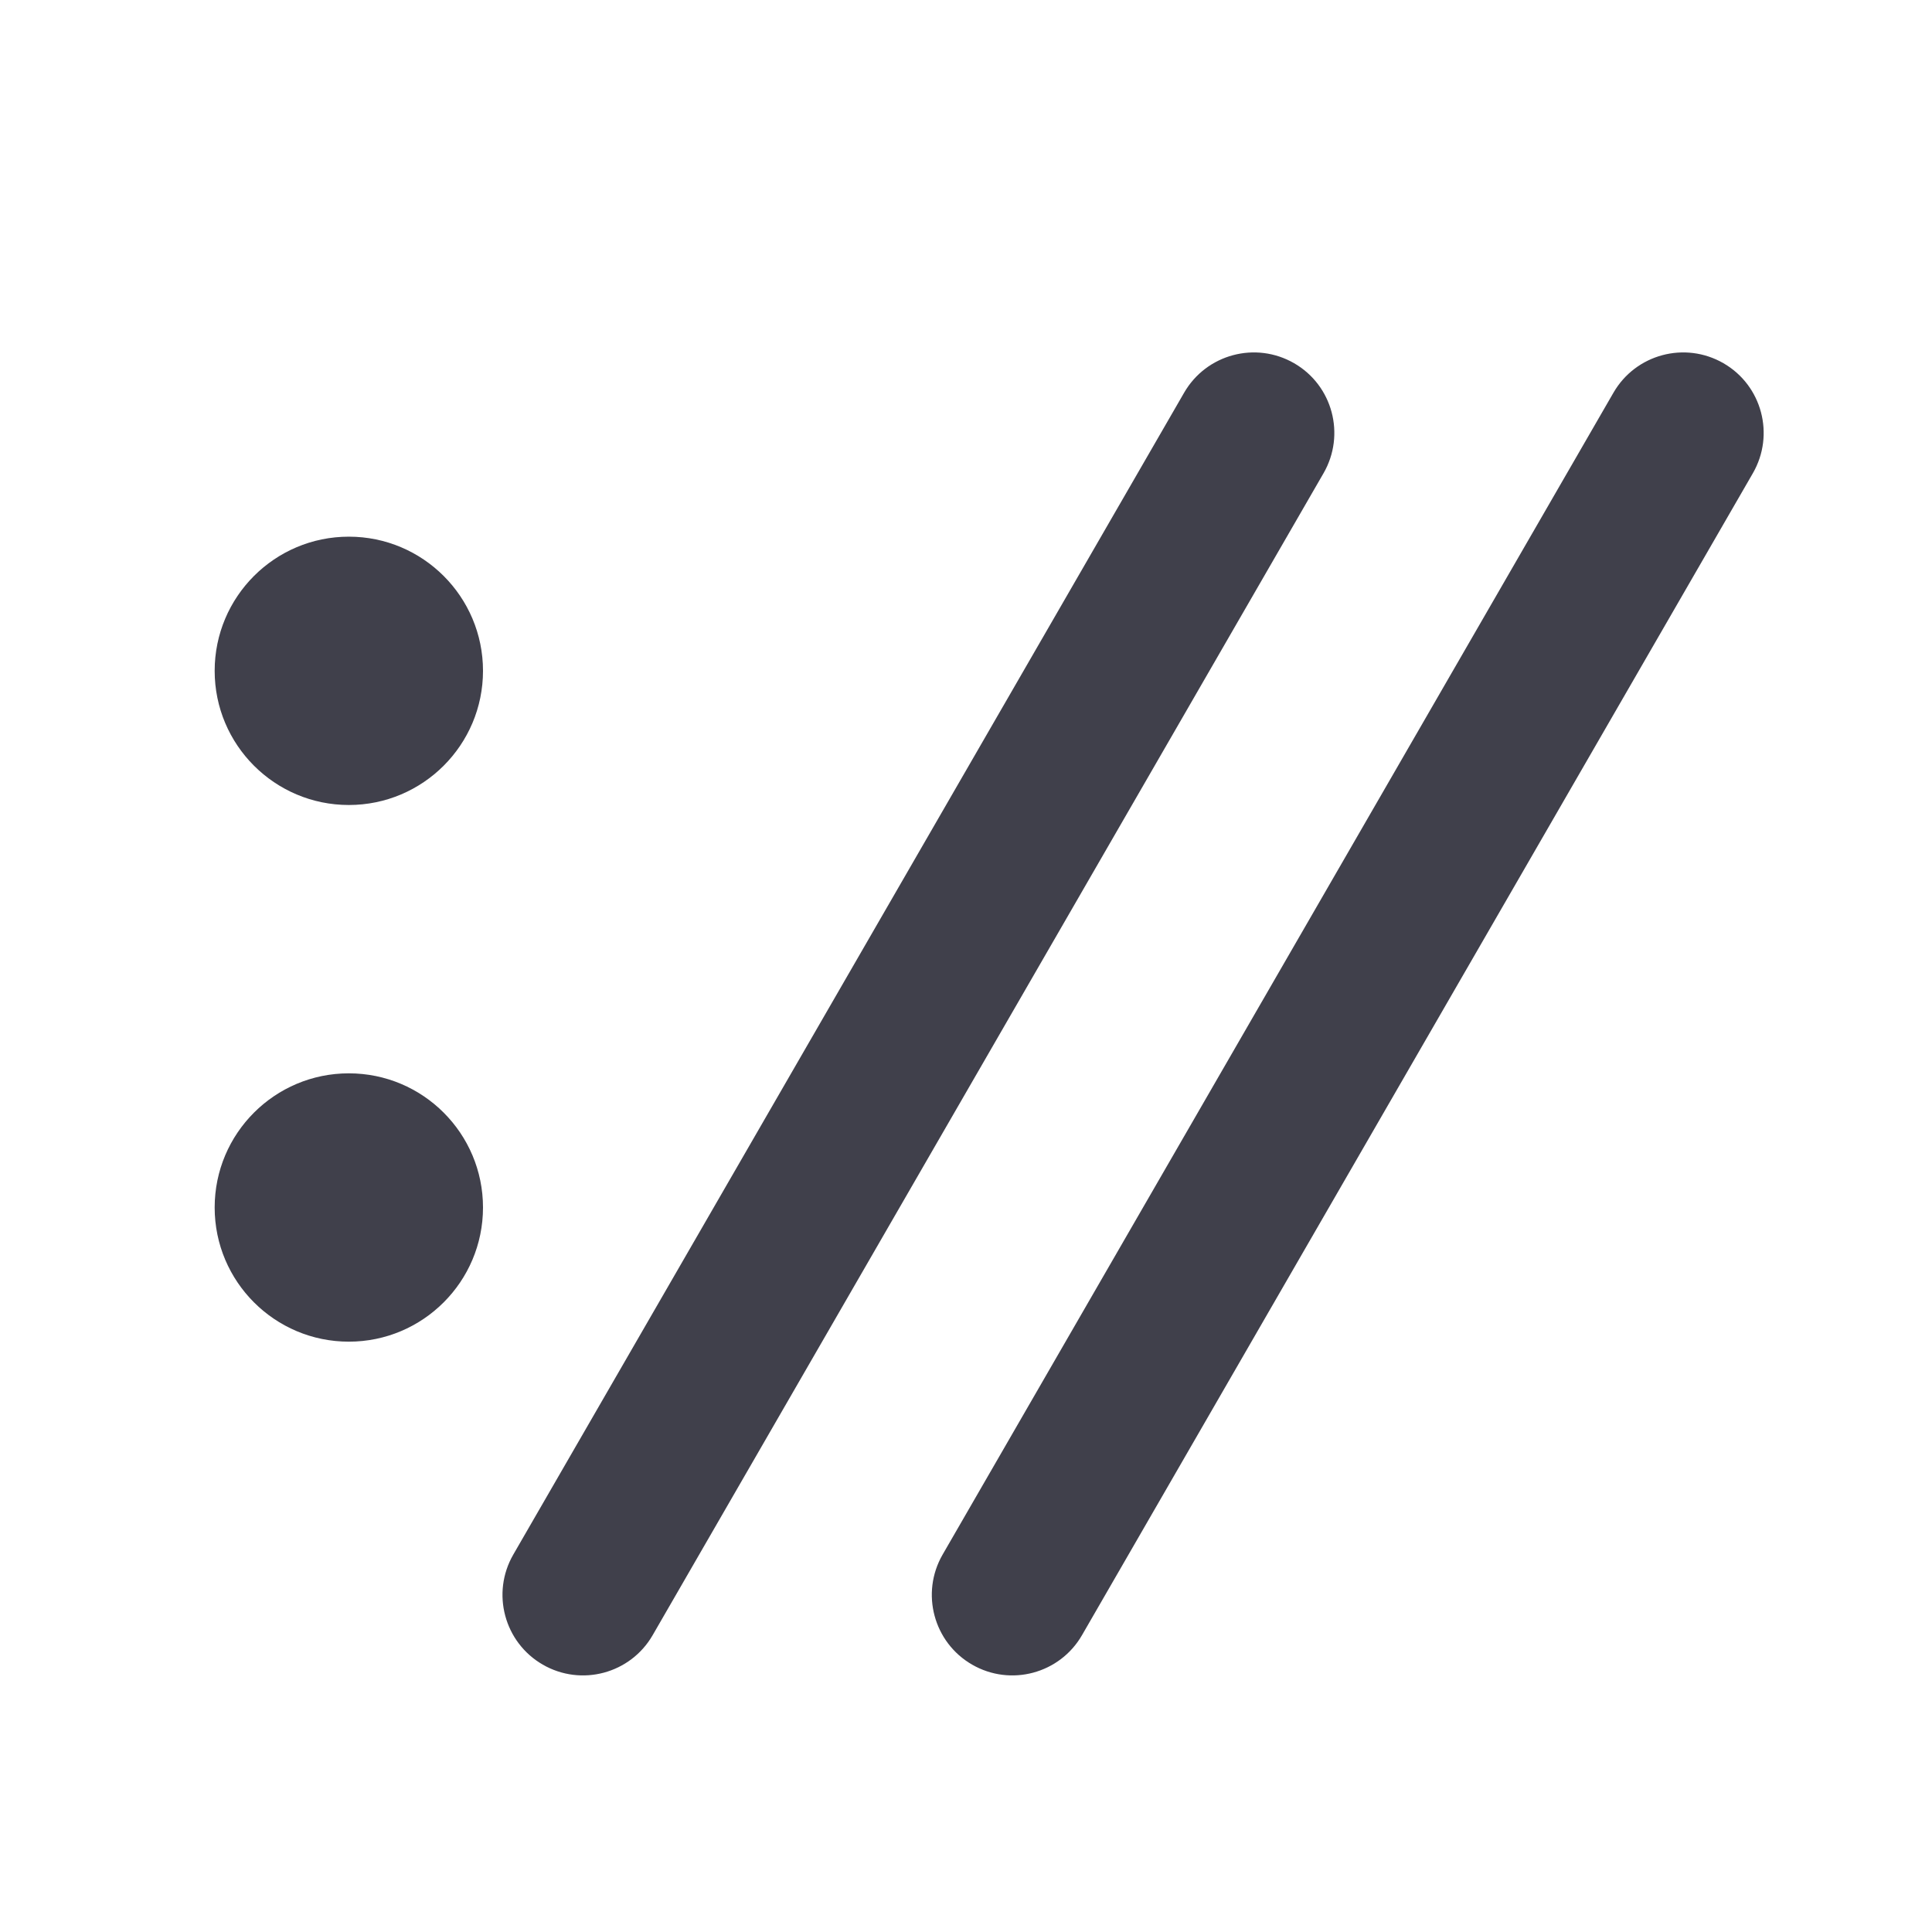 <?xml version="1.0" encoding="UTF-8"?>

<!-- 
~    Copyright (c) 2021, WSO2 Inc. (http://www.wso2.com). All Rights Reserved.
~   
~    This software is the property of WSO2 Inc. and its suppliers, if any. 
~    Dissemination of any information or reproduction of any material contained 
~    herein in any form is strictly forbidden, unless permitted by WSO2 expressly. 
~    You may not alter or remove any copyright or other notice from copies of this content."
-->

<svg width="18px" height="18px" viewBox="0 0 18 18" version="1.1" xmlns="http://www.w3.org/2000/svg" xmlns:xlink="http://www.w3.org/1999/xlink">
    <title>C946861C-E4DA-4E4B-8D6D-04DED9039747</title>
    <g id="Test" stroke="none" stroke-width="1" fill="none" fill-rule="evenodd">
        <g id="test-curl" transform="translate(-92, -83)" fill="#40404B" fill-rule="nonzero">
            <g id="Icon/Control/Burger" transform="translate(92, 83)">
                <path d="M12.057,3.384 C12.416,3.591 12.538,4.05 12.331,4.409 L6.081,15.234 C5.874,15.593 5.416,15.716 5.057,15.509 C4.698,15.302 4.575,14.843 4.782,14.484 L11.032,3.659 C11.239,3.3 11.698,3.177 12.057,3.384 Z M16.057,3.384 C16.416,3.591 16.538,4.05 16.331,4.409 L10.081,15.234 C9.874,15.593 9.416,15.716 9.057,15.509 C8.698,15.302 8.575,14.843 8.782,14.484 L15.032,3.659 C15.239,3.3 15.698,3.177 16.057,3.384 Z M3.25,10 C3.94,10 4.5,10.56 4.5,11.25 C4.5,11.94 3.94,12.5 3.25,12.5 C2.56,12.5 2,11.94 2,11.25 C2,10.56 2.56,10 3.25,10 Z M3.25,5 C3.94,5 4.5,5.56 4.5,6.25 C4.5,6.94 3.94,7.5 3.25,7.5 C2.56,7.5 2,6.94 2,6.25 C2,5.56 2.56,5 3.25,5 Z" id="Combined-Shape"></path>
            </g>
        </g>
    </g>
</svg>
